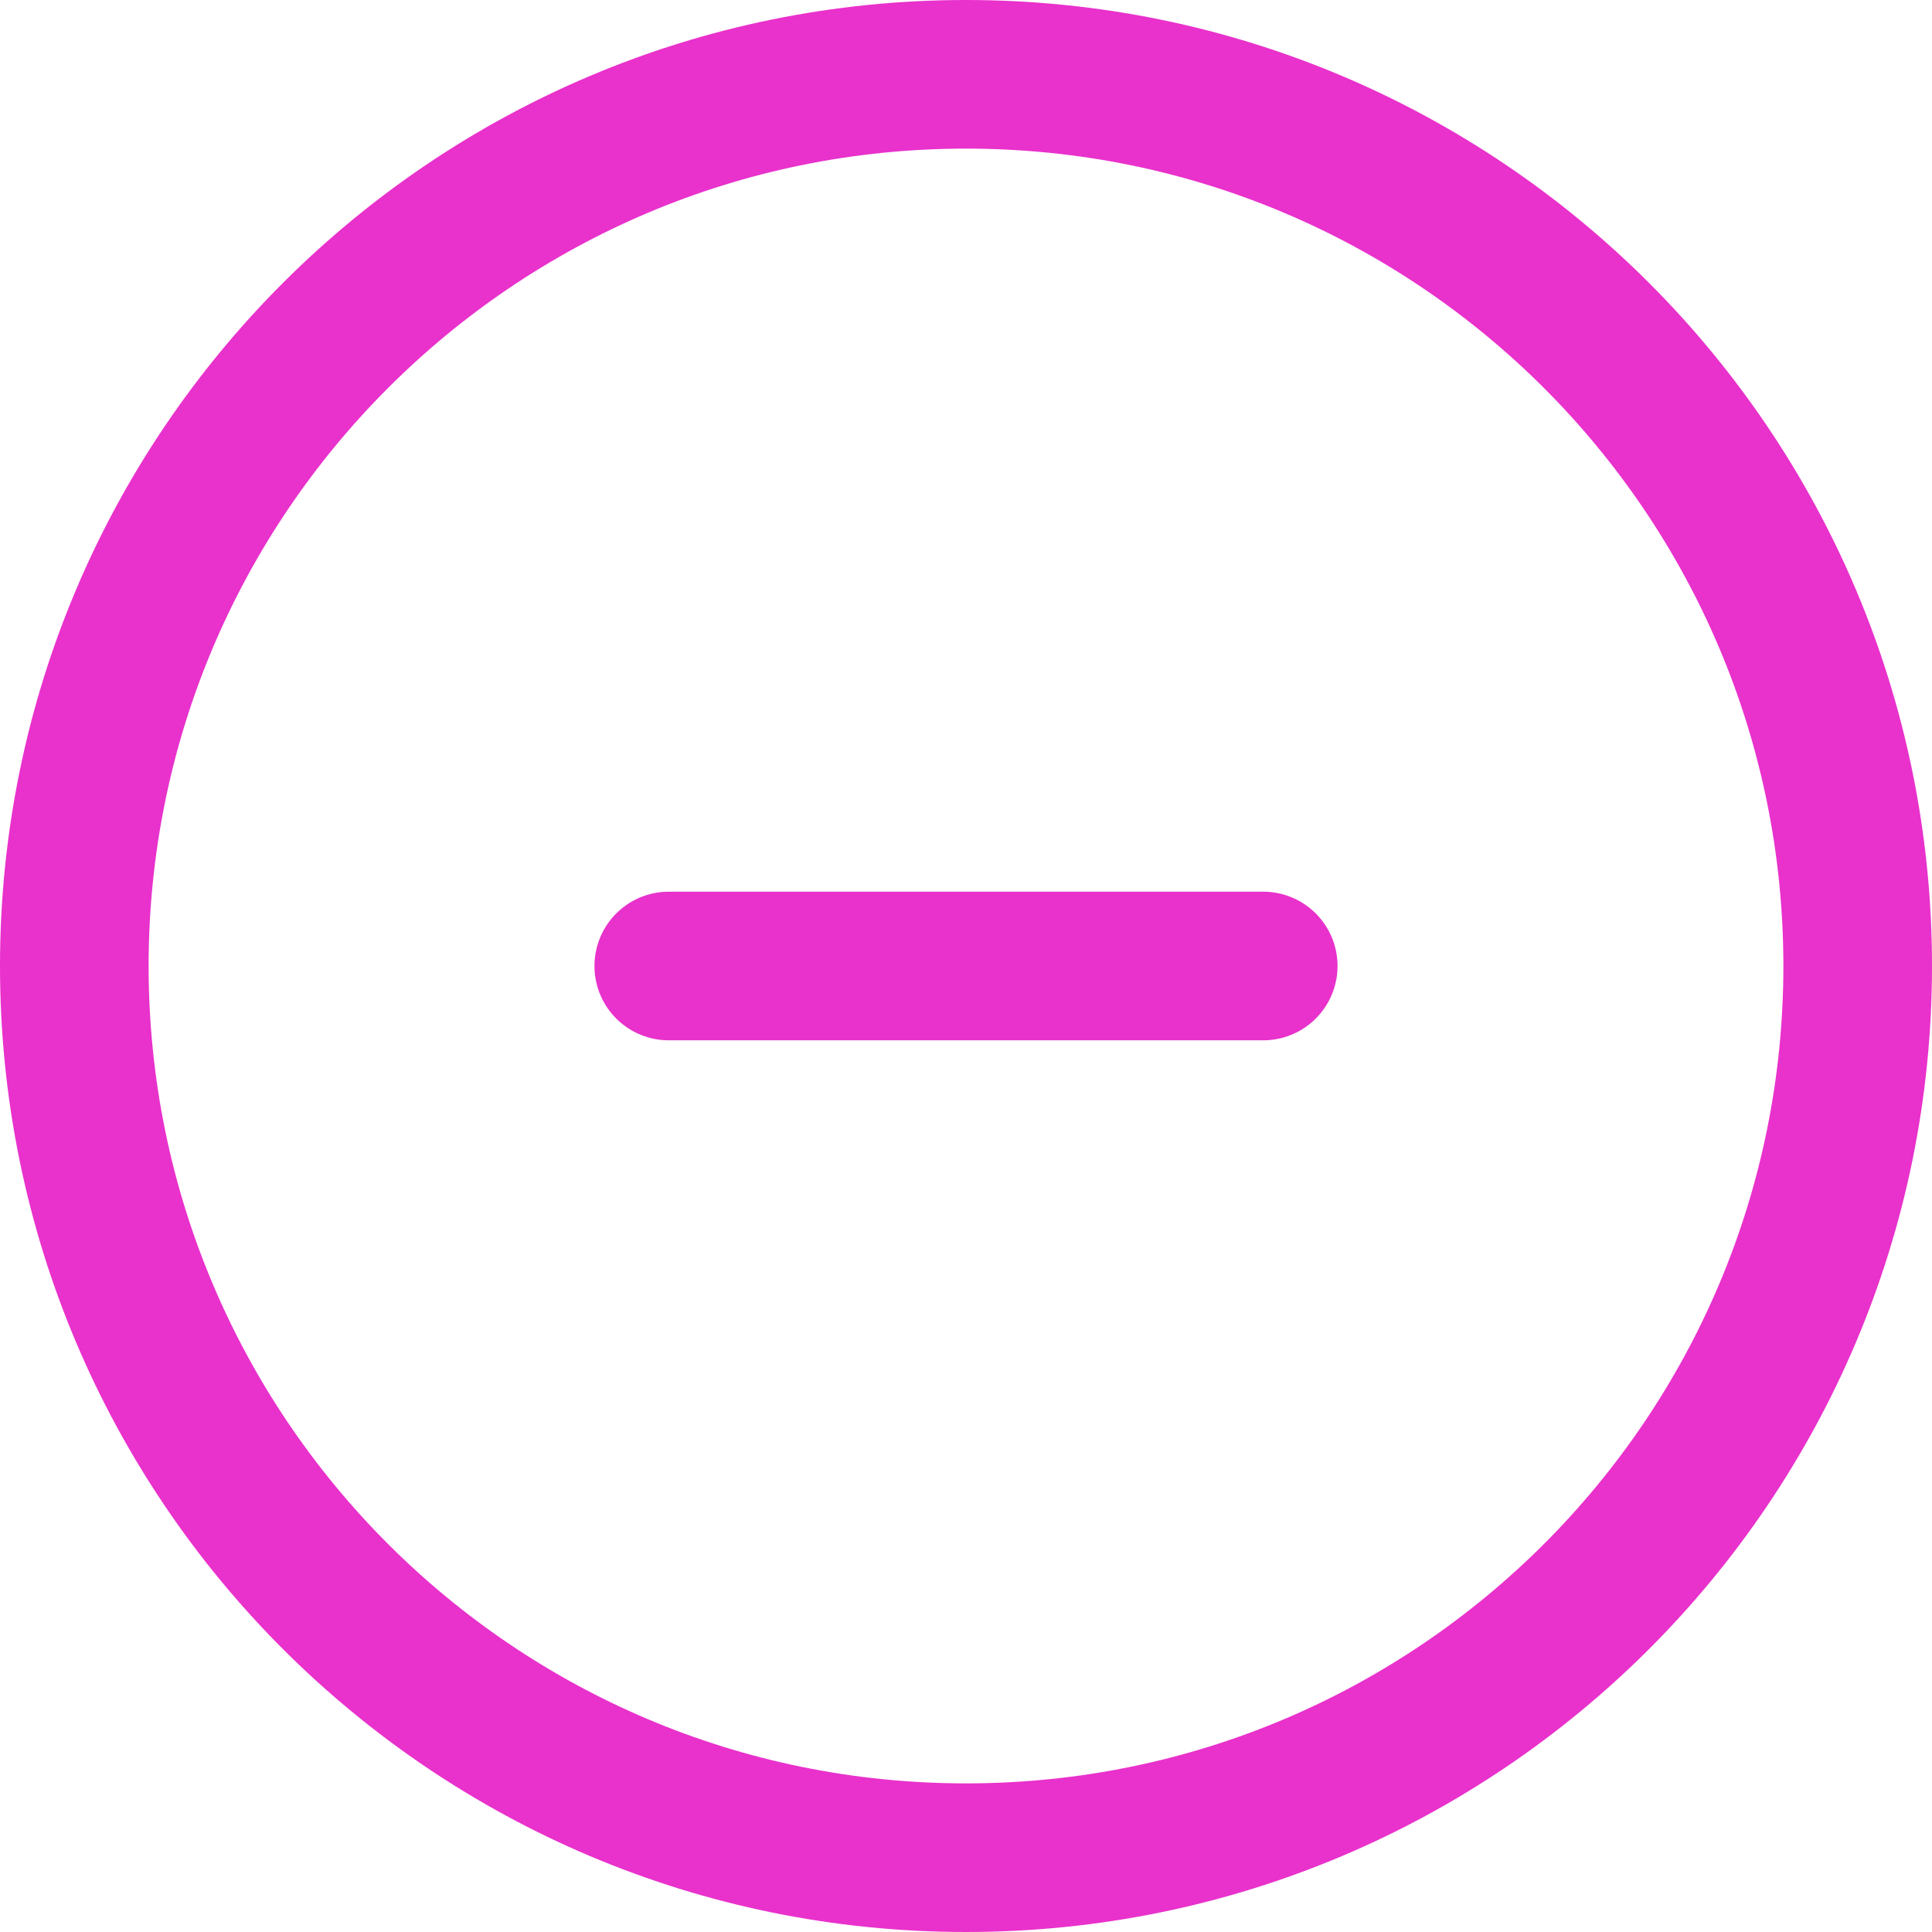 <svg width="52" height="52" viewBox="0 0 52 52" fill="none" xmlns="http://www.w3.org/2000/svg">
<path d="M18 26H34M50 26C50 39.255 39.255 50 26 50C12.745 50 2 39.255 2 26C2 12.745 12.745 2 26 2C39.255 2 50 12.745 50 26Z" stroke="#E931CC" stroke-width="4" stroke-linecap="round"/>
</svg>
